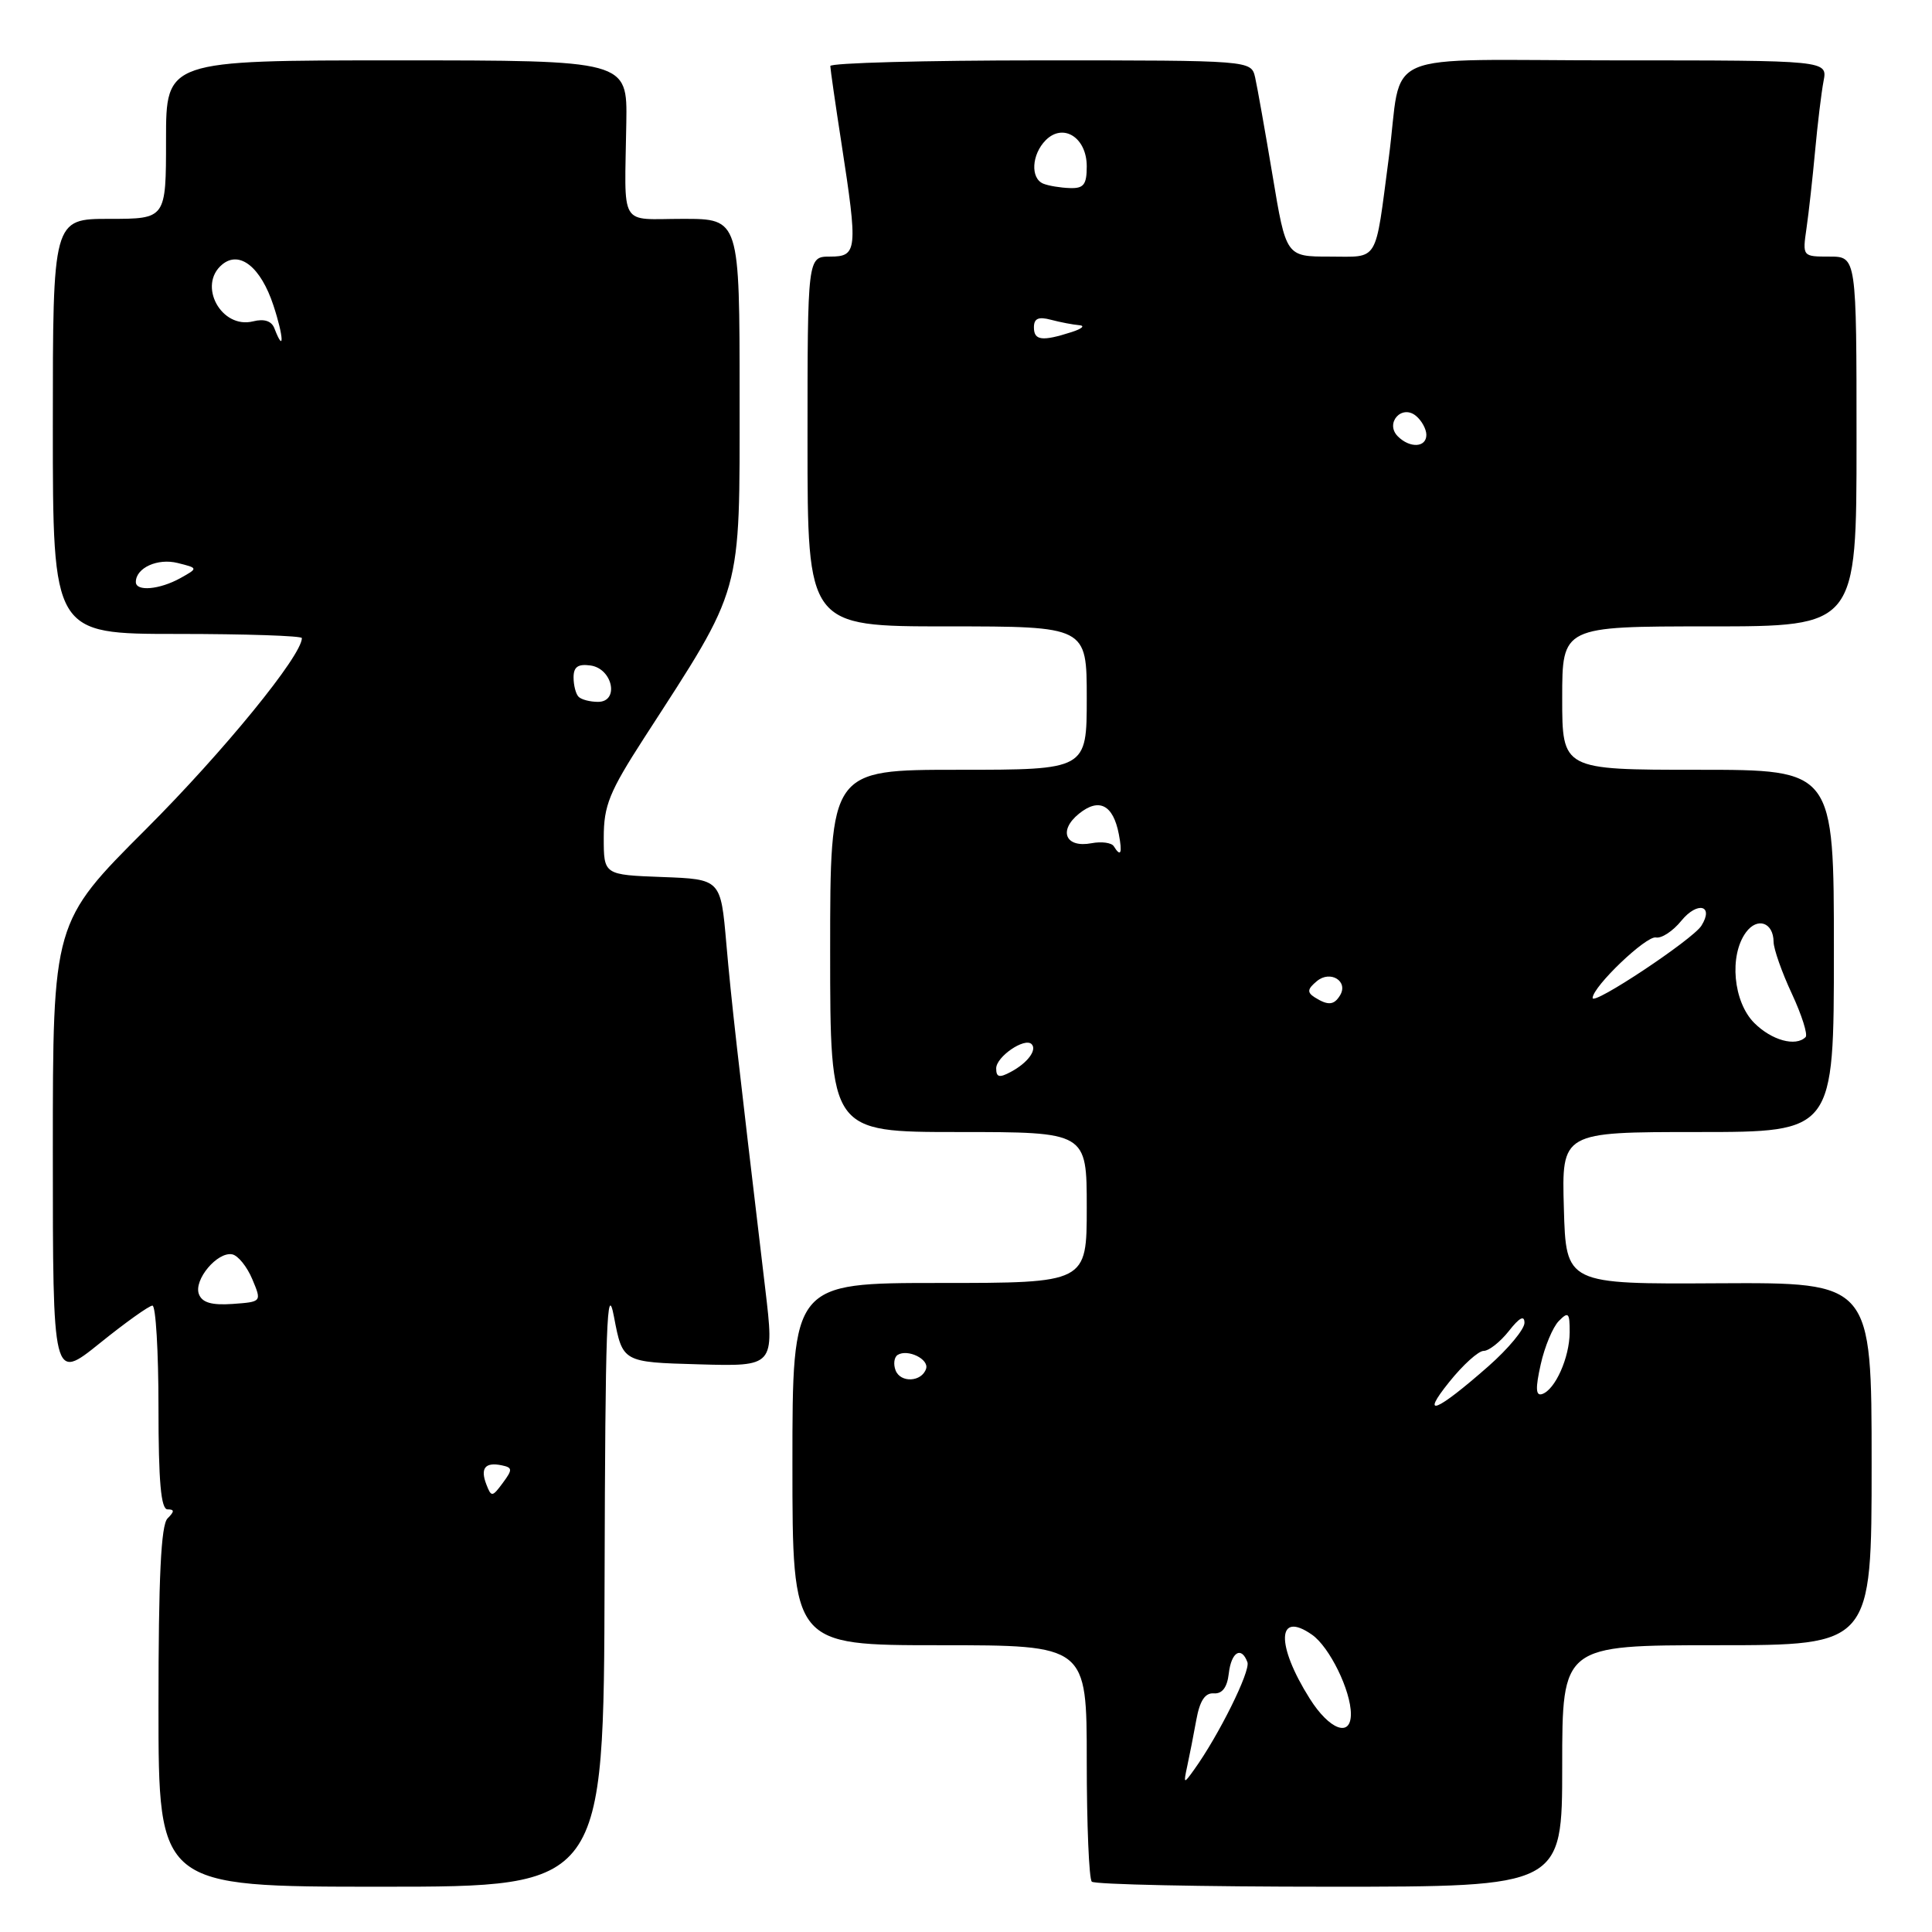 <?xml version="1.0" encoding="UTF-8" standalone="no"?>
<!DOCTYPE svg PUBLIC "-//W3C//DTD SVG 1.1//EN" "http://www.w3.org/Graphics/SVG/1.1/DTD/svg11.dtd" >
<svg xmlns="http://www.w3.org/2000/svg" xmlns:xlink="http://www.w3.org/1999/xlink" version="1.1" viewBox="0 0 256 256">
 <g >
 <path fill="currentColor"
d=" M 80.11 209.25 C 80.20 175.66 80.42 169.55 81.36 174.50 C 82.50 180.50 82.50 180.50 92.56 180.78 C 102.62 181.07 102.62 181.07 101.40 170.78 C 97.62 138.93 96.92 132.74 96.24 125.00 C 95.50 116.50 95.50 116.50 87.75 116.21 C 80.00 115.92 80.00 115.92 80.00 110.99 C 80.00 106.74 80.73 104.94 85.35 97.78 C 98.50 77.44 98.00 79.24 98.00 52.65 C 98.00 29.00 98.00 29.00 90.50 29.00 C 81.92 29.00 82.77 30.44 82.99 16.25 C 83.12 8.00 83.12 8.00 52.56 8.00 C 22.00 8.00 22.00 8.00 22.00 18.50 C 22.00 29.00 22.00 29.00 14.50 29.00 C 7.00 29.00 7.00 29.00 7.00 56.50 C 7.00 84.00 7.00 84.00 23.50 84.00 C 32.58 84.00 40.00 84.25 40.00 84.55 C 40.00 86.87 29.62 99.59 19.36 109.85 C 7.00 122.20 7.00 122.20 7.00 152.60 C 7.00 182.99 7.00 182.99 13.20 178.00 C 16.61 175.25 19.76 173.00 20.20 173.00 C 20.64 173.00 21.00 179.07 21.00 186.50 C 21.00 196.33 21.33 200.00 22.20 200.00 C 23.13 200.00 23.13 200.27 22.20 201.20 C 21.33 202.07 21.00 209.02 21.00 226.20 C 21.00 250.00 21.00 250.00 50.50 250.00 C 80.00 250.00 80.00 250.00 80.11 209.25 Z  M 207.00 234.00 C 207.00 218.00 207.00 218.00 227.50 218.00 C 248.00 218.00 248.00 218.00 248.00 193.96 C 248.00 169.93 248.00 169.93 227.75 170.04 C 207.50 170.16 207.50 170.16 207.22 160.08 C 206.93 150.00 206.93 150.00 224.97 150.00 C 243.00 150.00 243.00 150.00 243.00 126.00 C 243.00 102.00 243.00 102.00 225.00 102.00 C 207.00 102.00 207.00 102.00 207.00 92.50 C 207.00 83.00 207.00 83.00 226.50 83.00 C 246.00 83.00 246.00 83.00 246.00 58.50 C 246.00 34.00 246.00 34.00 242.41 34.00 C 238.84 34.00 238.83 33.99 239.37 30.25 C 239.67 28.19 240.18 23.58 240.51 20.00 C 240.84 16.42 241.34 12.26 241.63 10.75 C 242.16 8.00 242.16 8.00 214.19 8.00 C 181.94 8.00 185.96 6.27 184.01 21.00 C 182.16 35.05 182.79 34.00 176.18 34.00 C 170.41 34.00 170.41 34.00 168.62 23.25 C 167.63 17.34 166.59 11.49 166.31 10.25 C 165.78 8.00 165.78 8.00 137.89 8.00 C 122.55 8.00 110.01 8.34 110.02 8.75 C 110.03 9.16 110.69 13.78 111.50 19.00 C 113.69 33.18 113.60 34.00 110.00 34.00 C 107.00 34.00 107.00 34.00 107.00 58.50 C 107.00 83.00 107.00 83.00 125.50 83.00 C 144.00 83.00 144.00 83.00 144.00 92.50 C 144.00 102.00 144.00 102.00 127.00 102.00 C 110.00 102.00 110.00 102.00 110.00 126.00 C 110.00 150.00 110.00 150.00 127.00 150.00 C 144.00 150.00 144.00 150.00 144.00 160.00 C 144.00 170.00 144.00 170.00 124.50 170.00 C 105.00 170.00 105.00 170.00 105.00 194.00 C 105.00 218.00 105.00 218.00 124.50 218.00 C 144.00 218.00 144.00 218.00 144.00 233.33 C 144.00 241.77 144.30 248.97 144.67 249.33 C 145.03 249.70 159.21 250.00 176.17 250.00 C 207.00 250.00 207.00 250.00 207.00 234.00 Z  M 64.45 196.71 C 63.61 194.55 64.28 193.71 66.47 194.16 C 67.92 194.46 67.94 194.72 66.62 196.50 C 65.23 198.38 65.10 198.39 64.45 196.71 Z  M 26.36 171.49 C 25.63 169.60 28.81 165.81 30.78 166.21 C 31.55 166.37 32.74 167.85 33.43 169.50 C 34.69 172.50 34.69 172.50 30.82 172.78 C 28.06 172.97 26.79 172.61 26.36 171.49 Z  M 76.67 92.33 C 76.30 91.97 76.00 90.81 76.00 89.76 C 76.00 88.36 76.59 87.95 78.25 88.18 C 81.19 88.60 82.09 93.00 79.24 93.00 C 78.19 93.00 77.03 92.70 76.67 92.33 Z  M 18.00 77.12 C 18.00 75.25 20.88 73.93 23.54 74.60 C 26.27 75.28 26.27 75.28 23.89 76.61 C 21.14 78.13 18.00 78.41 18.00 77.12 Z  M 36.36 43.51 C 35.99 42.53 35.01 42.21 33.54 42.58 C 29.33 43.64 26.14 37.79 29.44 35.05 C 31.74 33.14 34.56 35.39 36.23 40.47 C 37.60 44.62 37.70 46.99 36.36 43.51 Z  M 157.32 234.00 C 157.62 232.62 158.16 229.87 158.52 227.88 C 158.98 225.35 159.68 224.29 160.84 224.38 C 161.95 224.46 162.61 223.59 162.82 221.75 C 163.15 218.89 164.49 218.08 165.29 220.25 C 165.72 221.42 161.48 229.97 158.22 234.50 C 156.84 236.43 156.80 236.41 157.32 234.00 Z  M 173.55 225.08 C 169.04 217.93 169.20 213.35 173.85 216.61 C 176.17 218.23 179.00 224.01 179.00 227.12 C 179.00 230.28 176.16 229.22 173.55 225.08 Z  M 192.04 183.11 C 193.85 180.85 195.90 179.00 196.59 179.00 C 197.29 179.00 198.79 177.81 199.93 176.37 C 201.33 174.58 202.00 174.23 202.00 175.28 C 202.00 176.13 199.86 178.71 197.25 181.01 C 190.31 187.12 188.09 188.01 192.04 183.11 Z  M 204.15 180.80 C 204.67 178.44 205.76 175.84 206.55 175.04 C 207.82 173.75 208.00 173.94 207.99 176.54 C 207.97 179.89 206.07 184.15 204.34 184.72 C 203.49 185.00 203.44 183.97 204.15 180.80 Z  M 118.67 181.58 C 118.35 180.75 118.48 179.82 118.95 179.53 C 120.28 178.71 123.13 180.10 122.71 181.37 C 122.13 183.13 119.32 183.27 118.67 181.58 Z  M 132.00 141.57 C 132.00 140.02 135.77 137.44 136.69 138.35 C 137.45 139.11 136.16 140.85 133.94 142.03 C 132.42 142.85 132.00 142.75 132.00 141.57 Z  M 232.45 135.55 C 229.66 132.75 229.09 126.62 231.35 123.54 C 232.86 121.48 234.99 122.22 235.01 124.81 C 235.02 125.74 236.10 128.83 237.43 131.67 C 238.75 134.51 239.57 137.10 239.25 137.42 C 237.94 138.73 234.76 137.85 232.45 135.55 Z  M 174.20 132.15 C 173.17 131.49 173.23 131.05 174.50 130.00 C 176.29 128.51 178.72 130.03 177.55 131.91 C 176.76 133.20 175.96 133.26 174.20 132.15 Z  M 211.03 132.23 C 211.08 130.70 218.15 123.95 219.42 124.22 C 220.16 124.37 221.67 123.38 222.79 122.00 C 224.93 119.38 227.15 119.95 225.44 122.67 C 224.28 124.50 210.99 133.33 211.03 132.23 Z  M 147.58 112.13 C 147.29 111.66 145.96 111.48 144.64 111.73 C 141.19 112.39 140.19 110.07 142.97 107.82 C 145.63 105.67 147.50 106.63 148.25 110.53 C 148.74 113.08 148.51 113.63 147.58 112.13 Z  M 185.22 57.82 C 183.48 56.08 185.73 53.53 187.63 55.11 C 188.38 55.73 189.00 56.86 189.00 57.62 C 189.00 59.31 186.82 59.42 185.22 57.82 Z  M 137.00 43.38 C 137.00 42.19 137.60 41.93 139.25 42.37 C 140.49 42.70 142.18 43.02 143.00 43.09 C 143.82 43.15 143.38 43.56 142.00 44.00 C 138.08 45.26 137.00 45.12 137.00 43.38 Z  M 138.25 24.34 C 136.51 23.64 136.69 20.46 138.57 18.57 C 140.89 16.25 144.00 18.23 144.00 22.04 C 144.00 24.47 143.60 24.99 141.75 24.92 C 140.51 24.88 138.94 24.62 138.25 24.34 Z "/>
</g>
</svg>